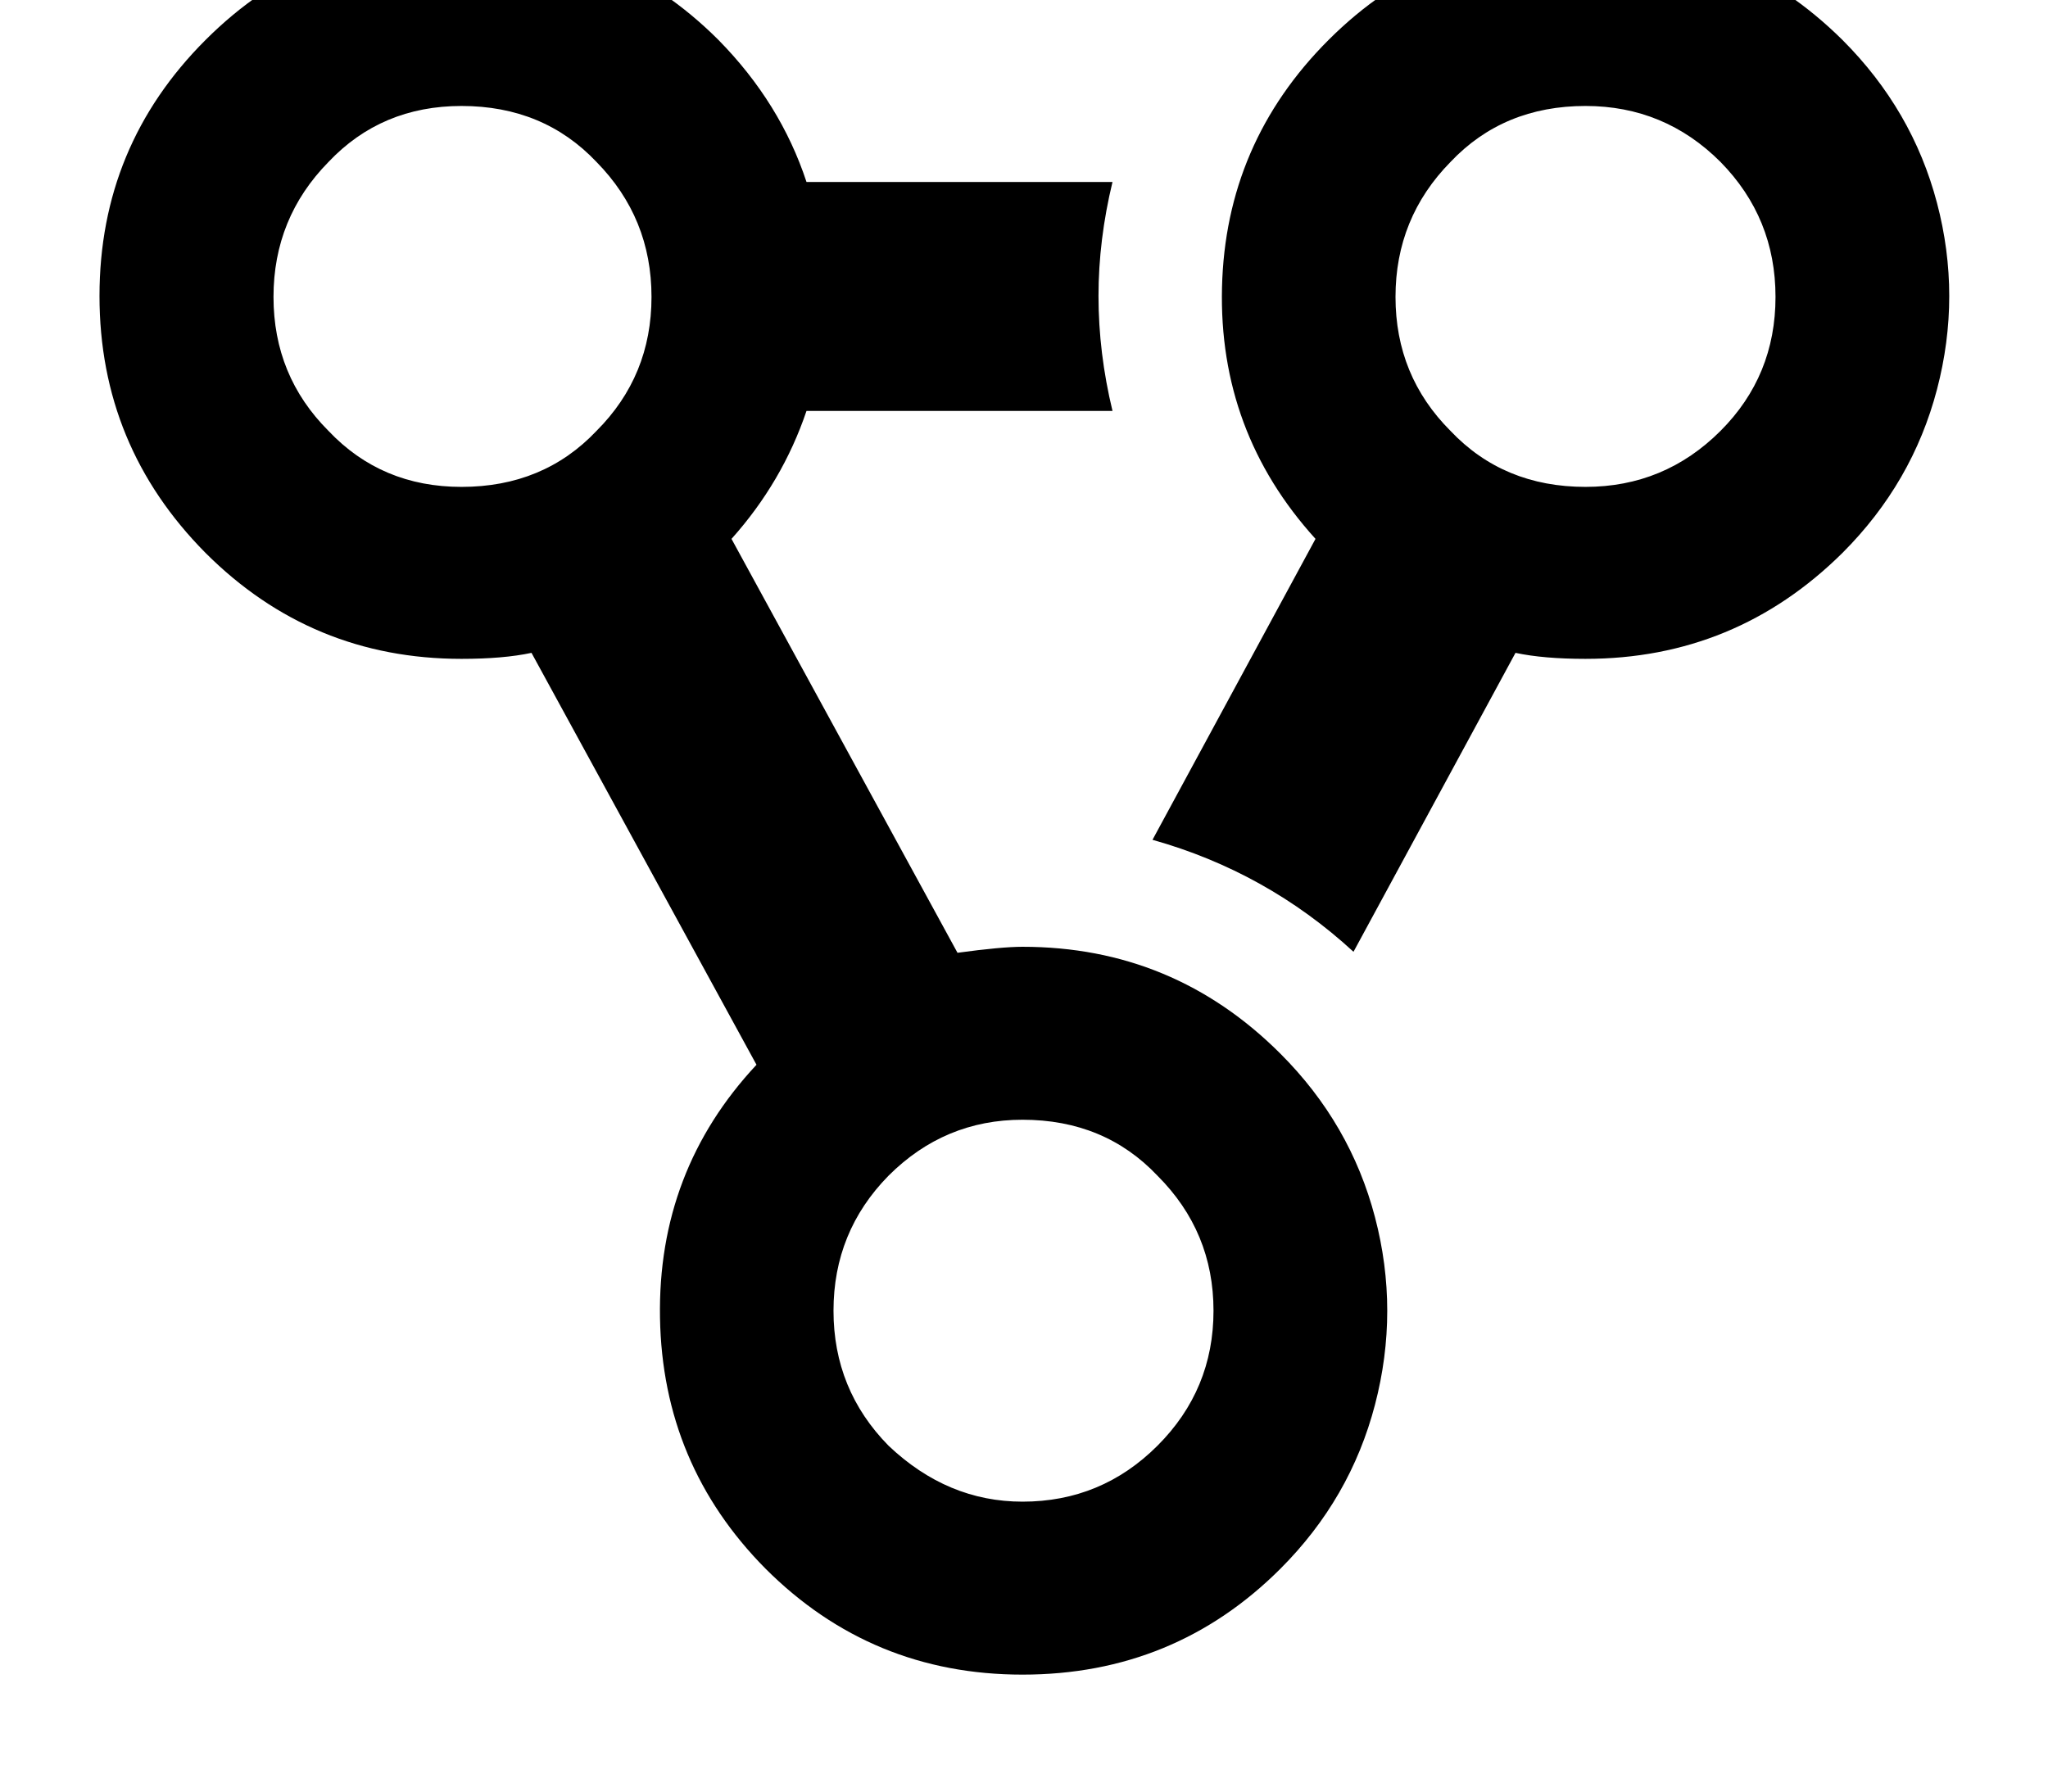 <svg width="2048" height="1792" xmlns="http://www.w3.org/2000/svg"><path d="M99.5 296q0-150 106-256t256-106q151 0 257 106 62 63 88 142h306q-14 58-14 114 0 57 14 115h-306q-24 71-75 128l226 414q44-6 65-6 151 0 258 107 70 70 94.5 163.5t0 187.5-94.5 164q-106 106-258 106-151 0-257-106-103-104-105.5-251t96.5-253l-225-412q-28 6-70 6-150 0-256-106-106-107-106-257zm174 1q0 79 55 134 53 56 133 56 82 0 135-56 55-55 55-134t-55-135q-53-56-135-56-80 0-133 56-55 56-55 135zm560 1014q0 79 55 135 59 56 134 56 79 0 135-56t56-135-56-135q-53-56-135-56-78 0-134 56-55 56-55 135zm319-471l163-301q-97-107-93.5-251.5T1328.5 40q106-106 257-106 150 0 257 106 70 70 94.5 163t0 186.5-94.5 163.5q-107 106-257 106-42 0-70-6l-162 299q-87-80-201-112zm243-543q0 79 55 134 53 56 135 56 79 0 135-56 55-55 55-134t-55-135q-56-56-135-56-82 0-135 56-55 56-55 135z" fill="undefined"/></svg>